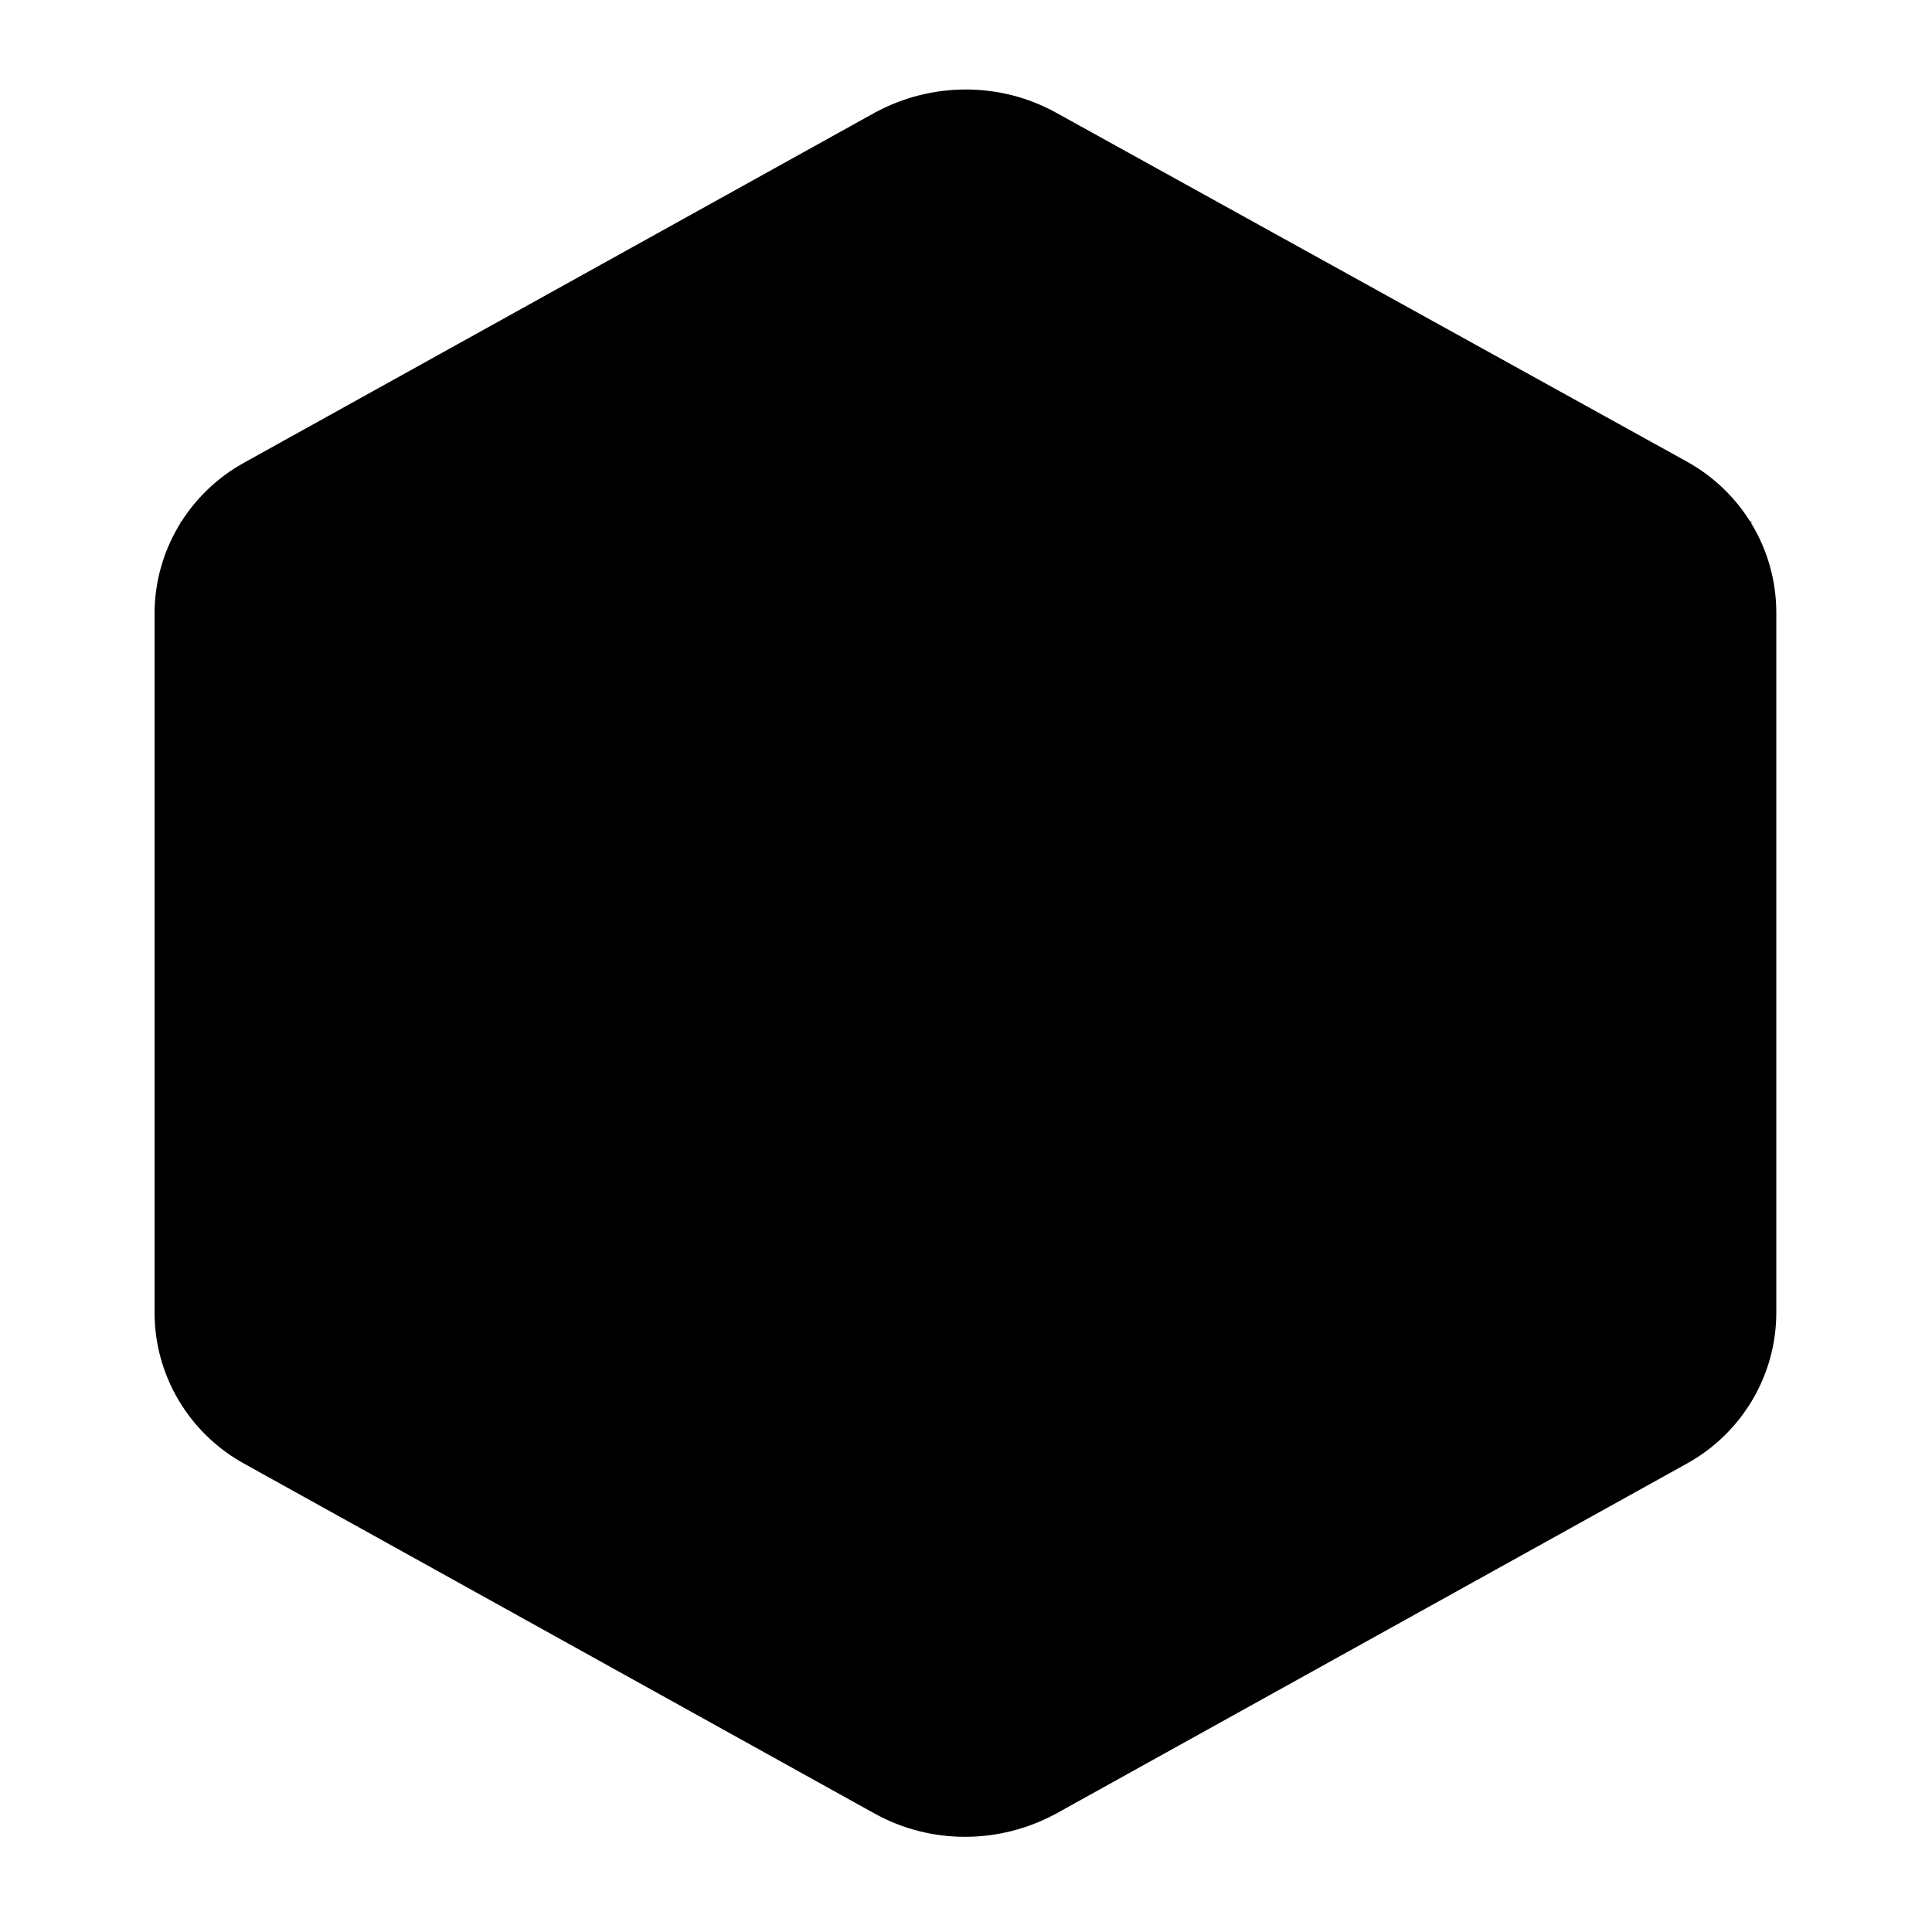 <?xml version="1.0" encoding="UTF-8"?><svg id="_레이어_1" xmlns="http://www.w3.org/2000/svg" viewBox="0 0 17 17"><defs></defs><path class="cls-1" d="m15.63,11.54v-6.15c0-.55-.3-1.06-.79-1.33L9.29.99c-.49-.27-1.09-.27-1.59,0l-5.55,3.08c-.49.27-.79.78-.79,1.33v6.15c0,.55.3,1.06.79,1.33l5.55,3.08c.49.27,1.09.27,1.59,0l5.55-3.08c.49-.27.79-.78.79-1.33Z"/><polyline class="cls-1" points="1.58 4.59 8.5 8.48 15.42 4.59"/><line class="cls-1" x1="8.5" y1="16.22" x2="8.5" y2="8.47"/></svg>